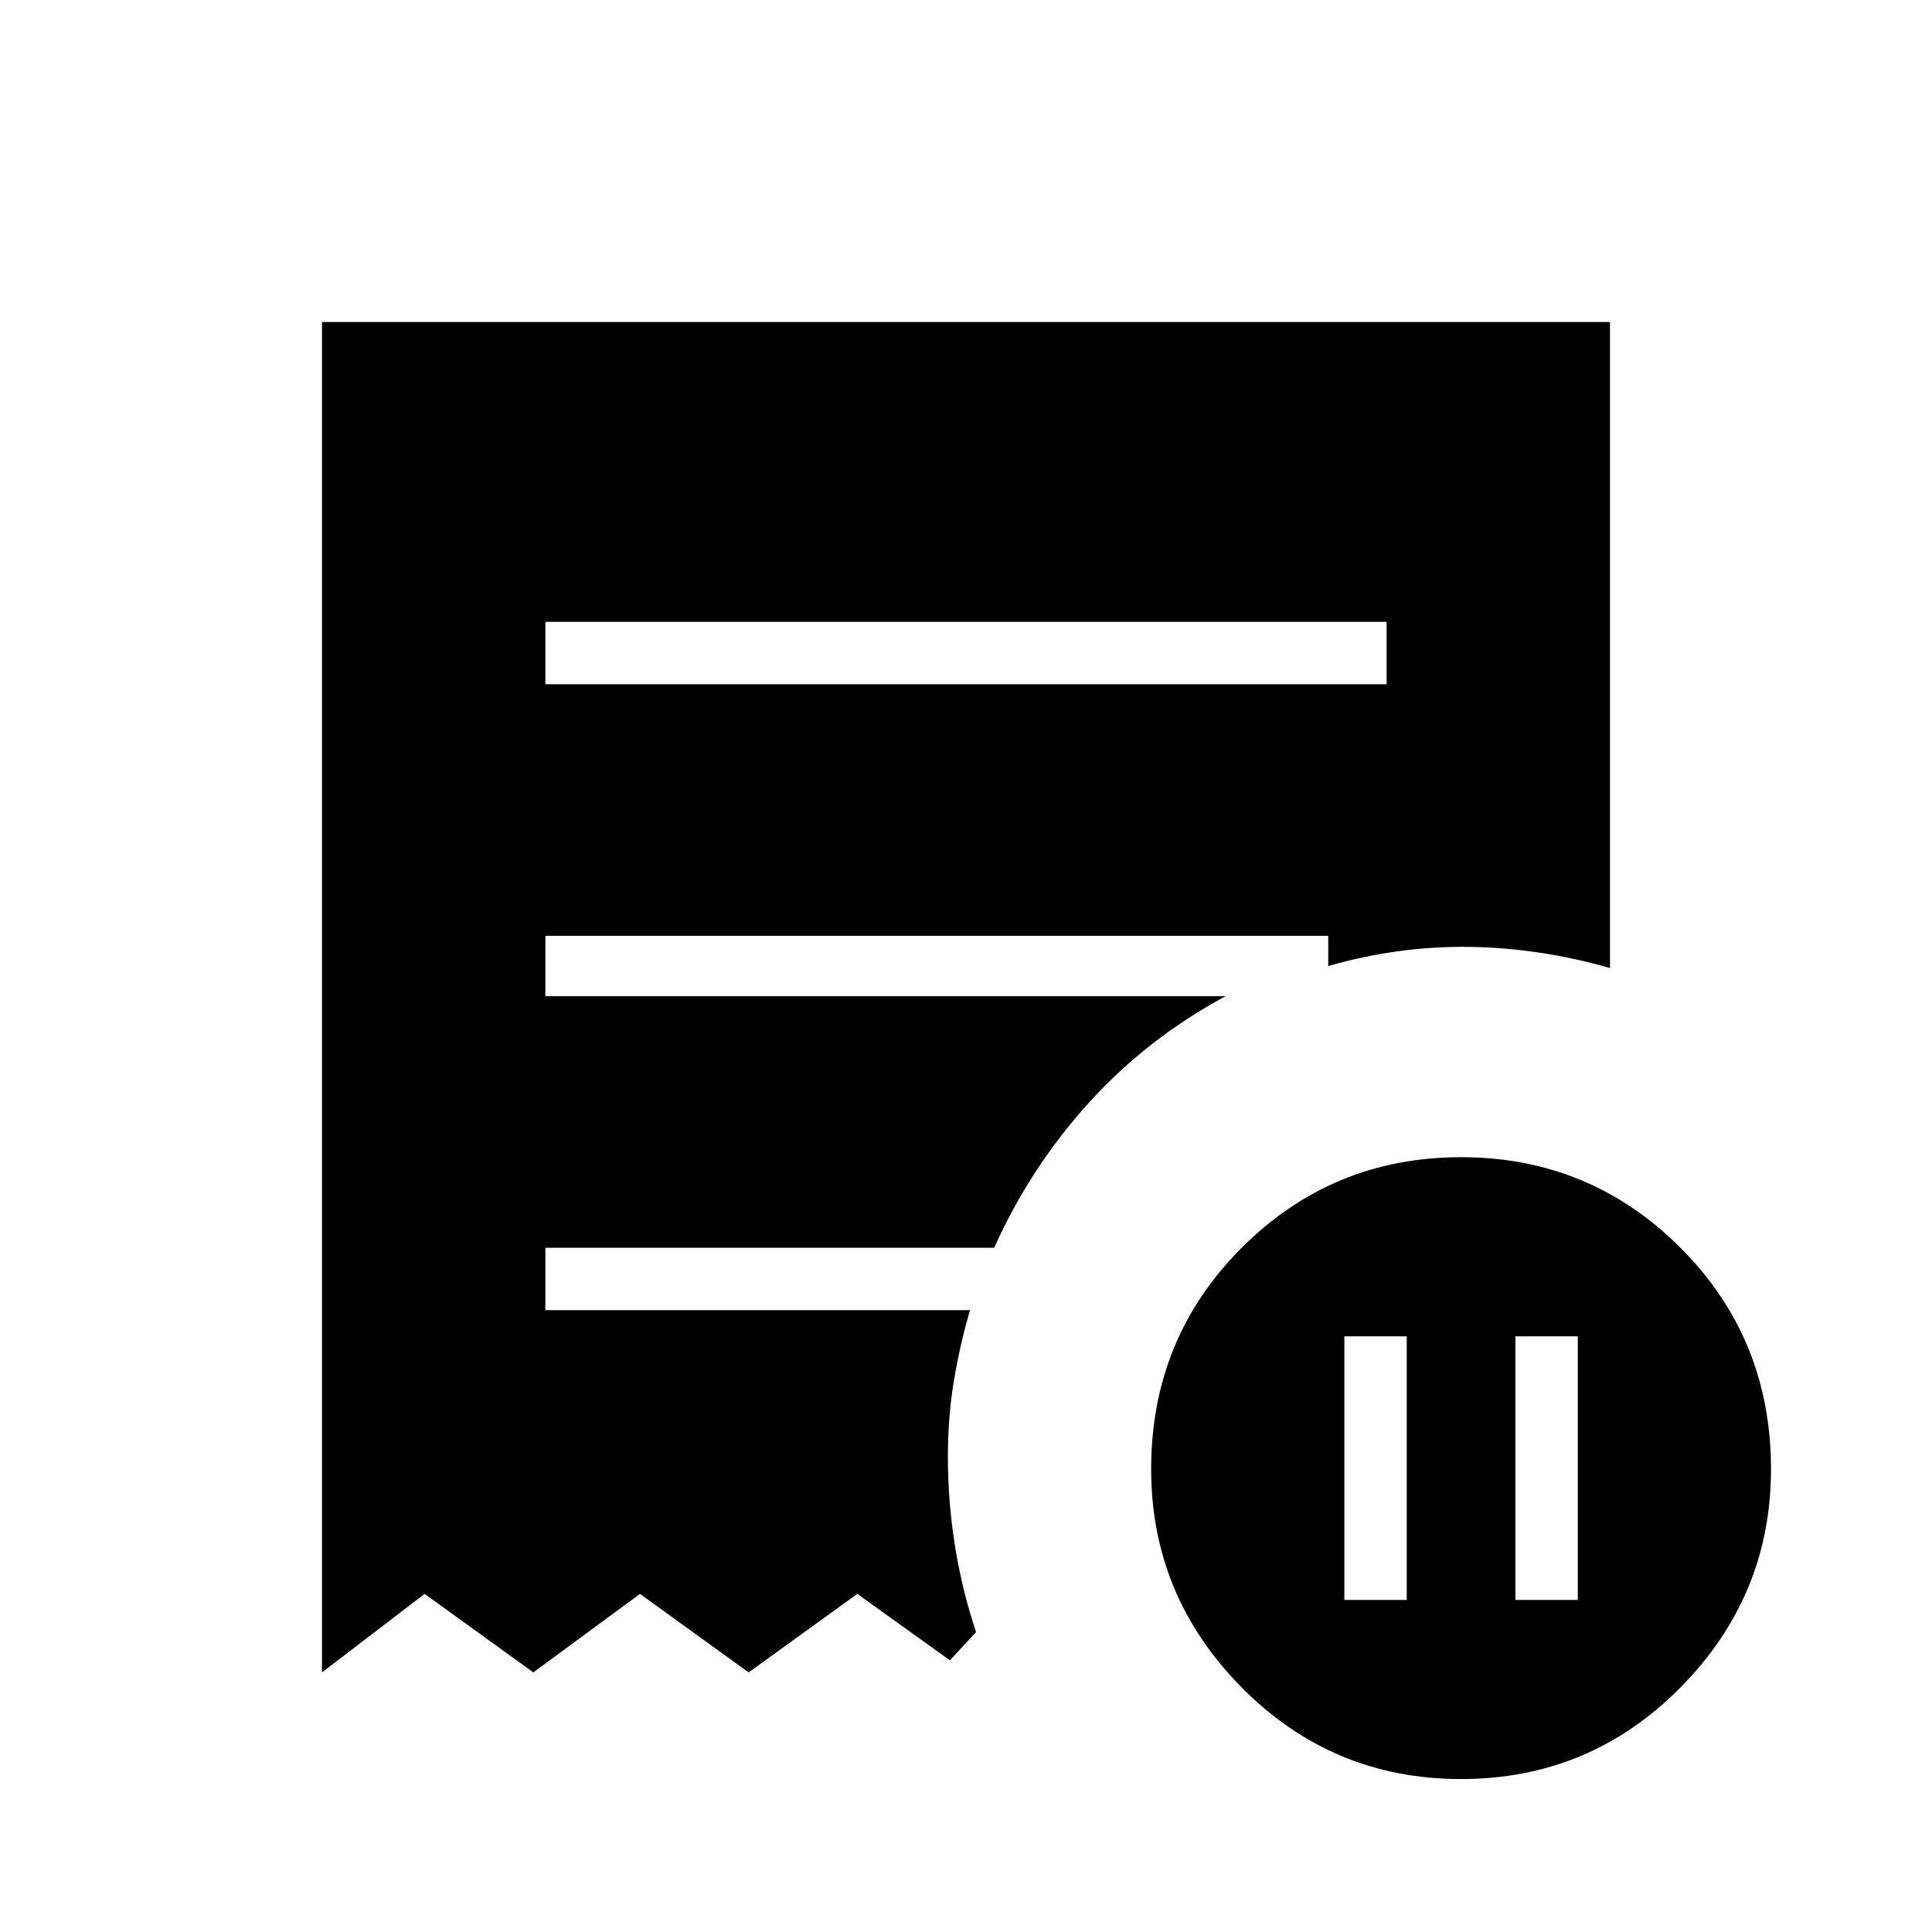 <svg xmlns="http://www.w3.org/2000/svg" height="48" width="48"><path d="M33.4 39.75h1.55V33.2H33.4Zm4.25 0h1.55V33.2h-1.55ZM13.55 17h20.9v-1.55h-20.9ZM36.3 44.2q-3.2 0-5.45-2.275T28.6 36.5q0-3.25 2.25-5.5t5.45-2.25q3.2 0 5.45 2.25T44 36.5q0 3.15-2.25 5.425T36.3 44.2ZM8 41.55V8h32v16.05q-1.75-.5-3.5-.525Q34.75 23.5 33 24v-.75H13.55v1.5h16.9q-1.95 1.05-3.4 2.65Q25.6 29 24.7 31H13.55v1.55H24.1q-.25.85-.4 1.75-.15.9-.15 1.9 0 1.1.175 2.2t.525 2.15l-.65.7-2.3-1.65-2.7 1.95-2.7-1.95-2.65 1.95-2.7-1.95Z"/></svg>